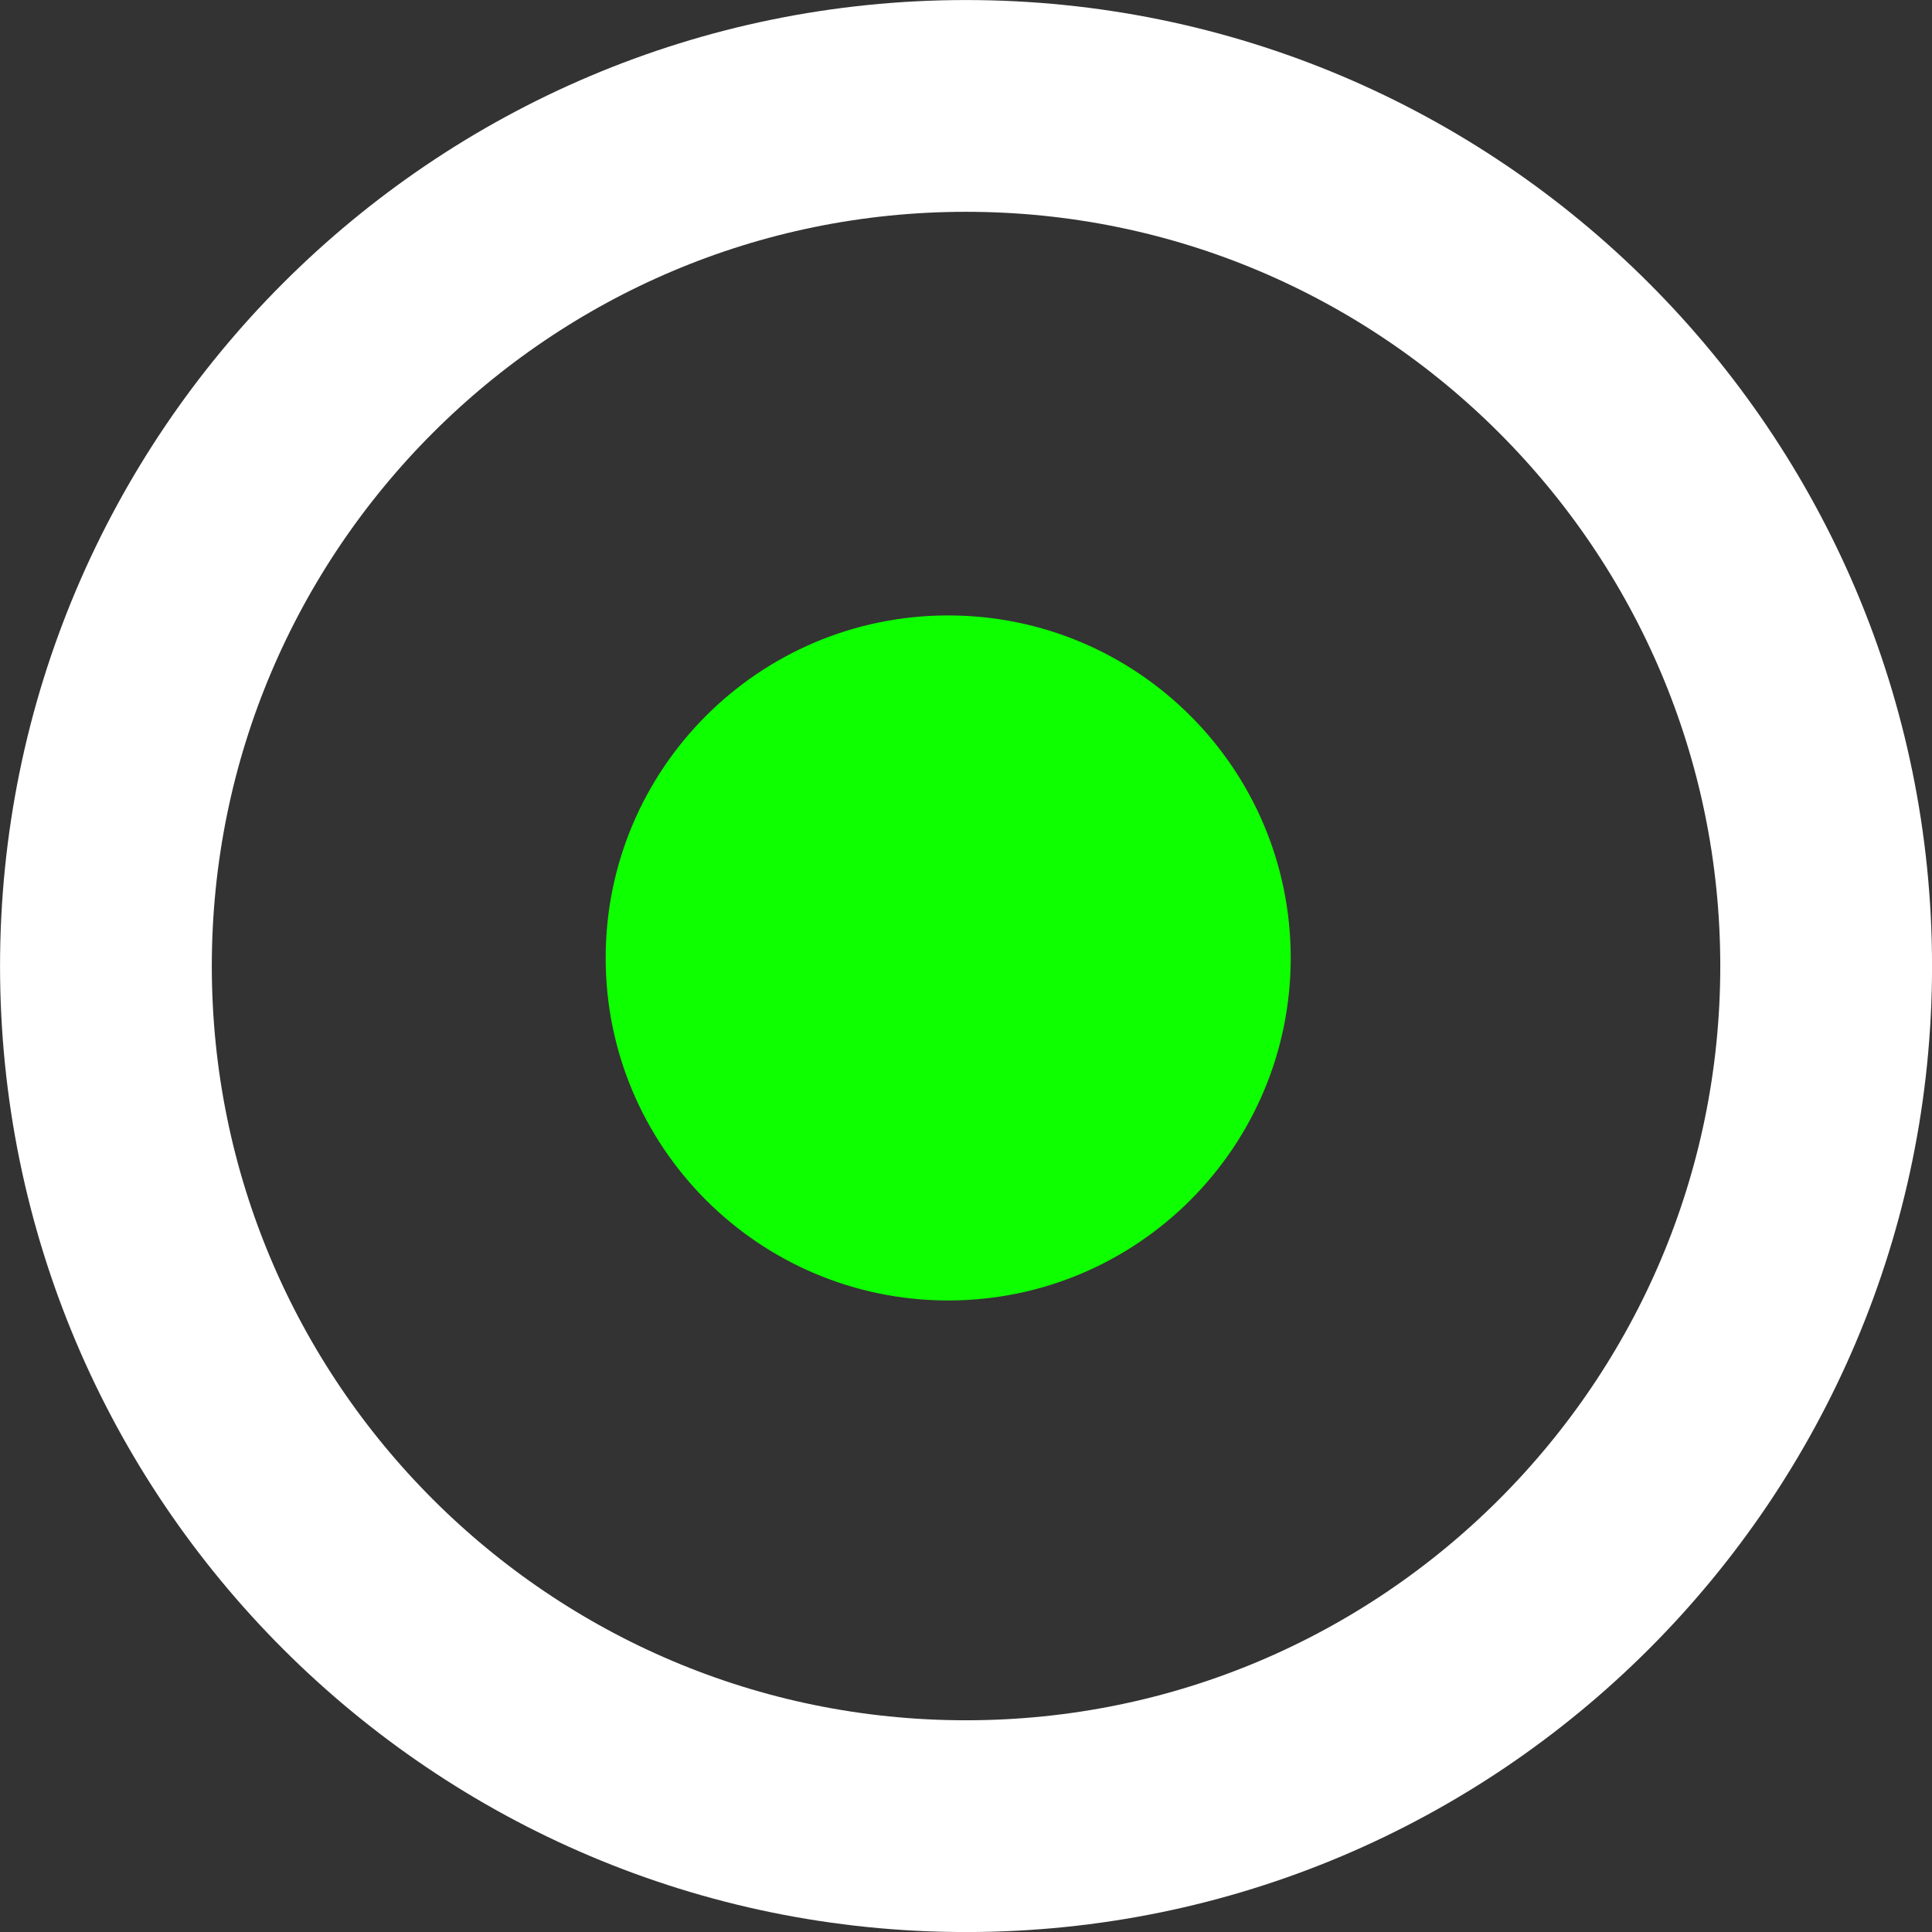 <svg version="1.1" xmlns="http://www.w3.org/2000/svg" xmlns:xlink="http://www.w3.org/1999/xlink" width="22.562" height="22.562" viewBox="0,0,22.562,22.562"><rect x="0" y="0" width="22.562" height="22.562" fill="#333333" stroke="none"/><g transform="translate(-241.977,-196.613)"><g data-paper-data="{&quot;isPaintingLayer&quot;:true}" fill="none" fill-rule="nonzero" stroke="none" stroke-width="none" stroke-linecap="butt" stroke-linejoin="miter" stroke-miterlimit="10" stroke-dasharray="" stroke-dashoffset="0" font-family="none" font-weight="none" font-size="none" text-anchor="none" style="mix-blend-mode: normal"><path d="M253.258,197.85c2.772,0 5.283,1.125 7.101,2.944c1.819,1.819 2.944,4.329 2.944,7.101c0,2.772 -1.125,5.282 -2.944,7.101c-1.819,1.819 -4.329,2.943 -7.101,2.943c-2.772,0 -5.282,-1.125 -7.101,-2.943c-1.819,-1.819 -2.943,-4.329 -2.943,-7.101c0,-2.772 1.125,-5.283 2.943,-7.101c1.819,-1.819 4.329,-2.944 7.101,-2.944z" id="ID0.16053227661177516" fill="none" stroke="#ffffff" stroke-width="2.473"/><path d="M253.05,203.8c1.104,0 2.104,0.448 2.828,1.172c0.724,0.724 1.172,1.724 1.172,2.828c0,1.104 -0.448,2.104 -1.172,2.828c-0.724,0.724 -1.724,1.172 -2.828,1.172c-1.104,0 -2.104,-0.448 -2.828,-1.172c-0.724,-0.724 -1.172,-1.724 -1.172,-2.828c0,-1.104 0.448,-2.104 1.172,-2.828c0.724,-0.724 1.724,-1.172 2.828,-1.172z" id="ID0.3912192960269749" fill="#0dff00" stroke="none" stroke-width="1"/></g></g></svg>